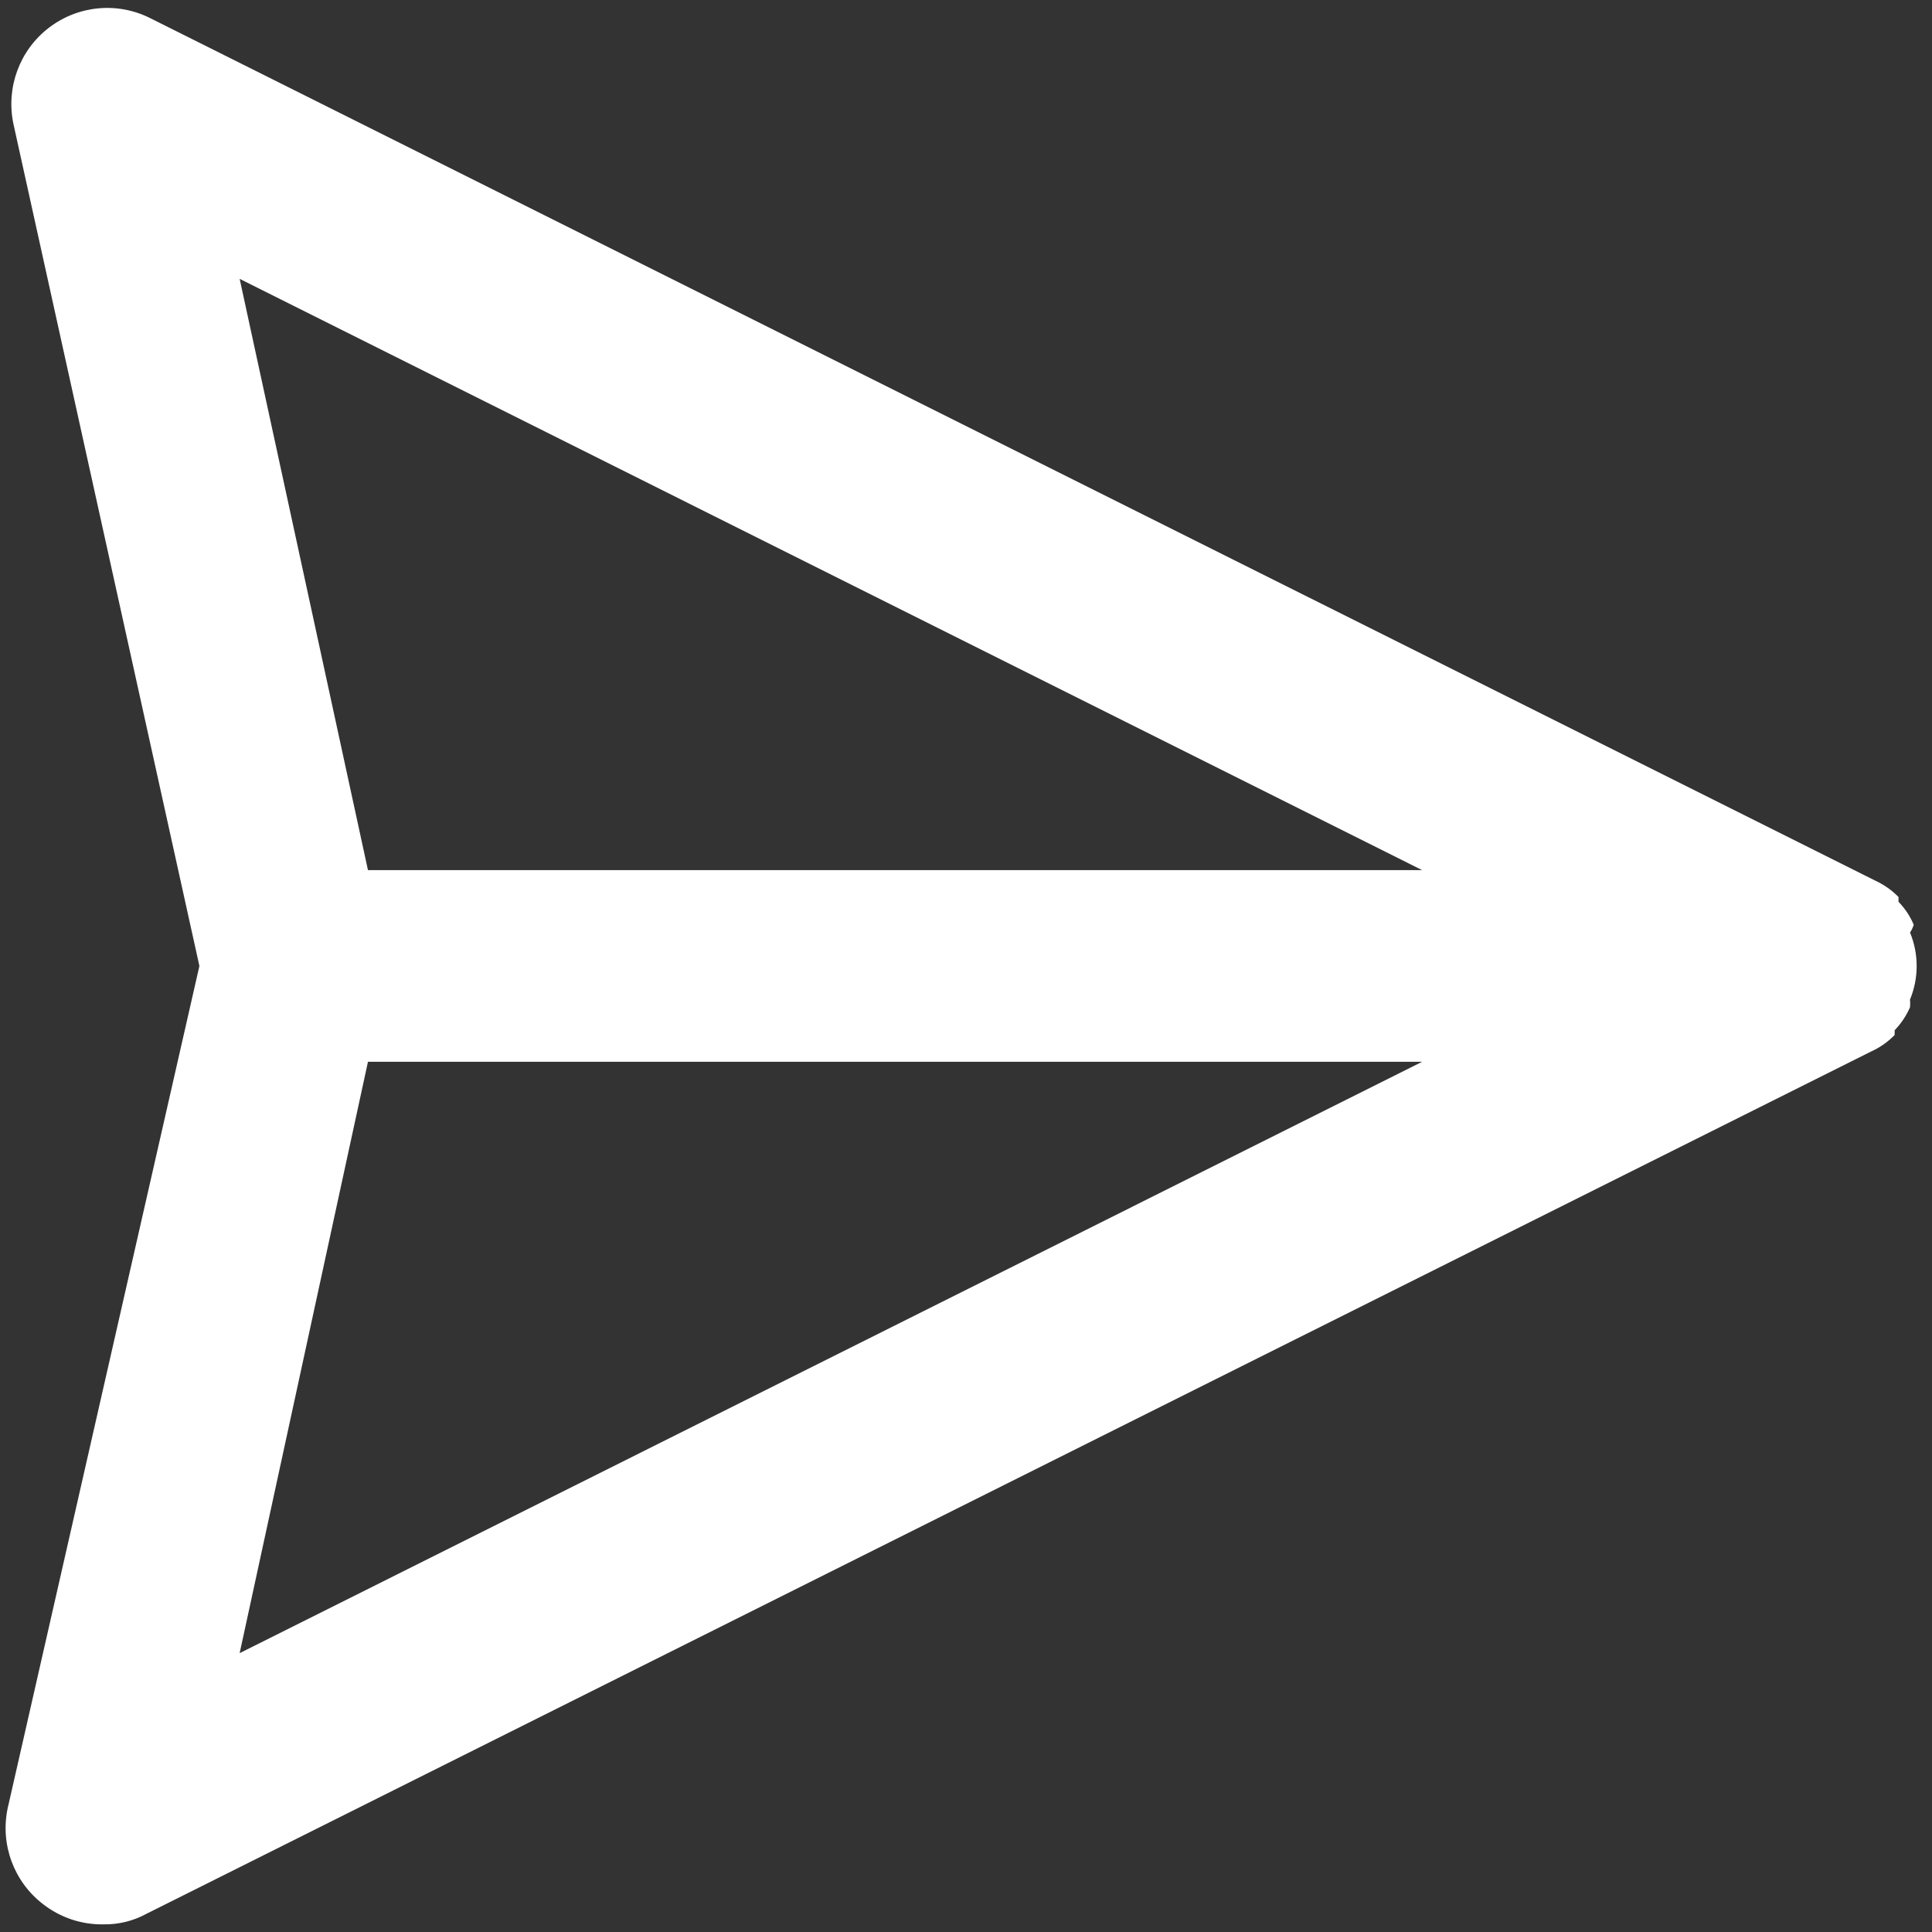 <?xml version="1.0" encoding="UTF-8"?>
<!-- width="24px" height="24px" -->
<svg viewBox="0 0 24 24" version="1.1" xmlns="http://www.w3.org/2000/svg" xmlns:xlink="http://www.w3.org/1999/xlink">
    <rect x="0" y="0" width="24" height="24" fill="#333333" stroke="none"/>
    <!-- Generator: Sketch 54.1 (76490) - https://sketchapp.com -->
    <title>np_send_2603602_FFFFFF</title>
    <desc>Created with Sketch.</desc>
    <g id="Page-1" stroke="none" stroke-width="1" fill="#ffffff" fill-rule="evenodd">
        <g id="np_send_2603602_FFFFFF" fill="#ffffff" fill-rule="nonzero">
            <path d="M23.773,11.488 C23.729,11.382 23.664,11.285 23.584,11.202 L23.584,11.143 C23.501,11.058 23.404,10.99 23.298,10.941 L1.869,0.227 C1.461,0.02 0.97,0.066 0.607,0.345 C0.243,0.624 0.073,1.087 0.166,1.536 L2.477,12 L0.095,22.464 C0.001,22.913 0.172,23.376 0.536,23.655 C0.75,23.821 1.014,23.91 1.286,23.905 C1.472,23.908 1.657,23.863 1.821,23.773 L23.25,13.059 C23.357,13.01 23.453,12.942 23.536,12.857 L23.536,12.798 C23.616,12.715 23.681,12.618 23.727,12.512 C23.73,12.48 23.73,12.449 23.727,12.416 C23.837,12.15 23.837,11.85 23.727,11.584 C23.747,11.555 23.762,11.522 23.773,11.488 L23.773,11.488 Z M17.666,10.809 L4.571,10.809 L2.977,3.464 L17.666,10.809 Z M4.571,13.19 L17.666,13.19 L2.977,20.536 L4.571,13.19 Z" id="Shape"></path>
        </g>
    </g>
</svg>
